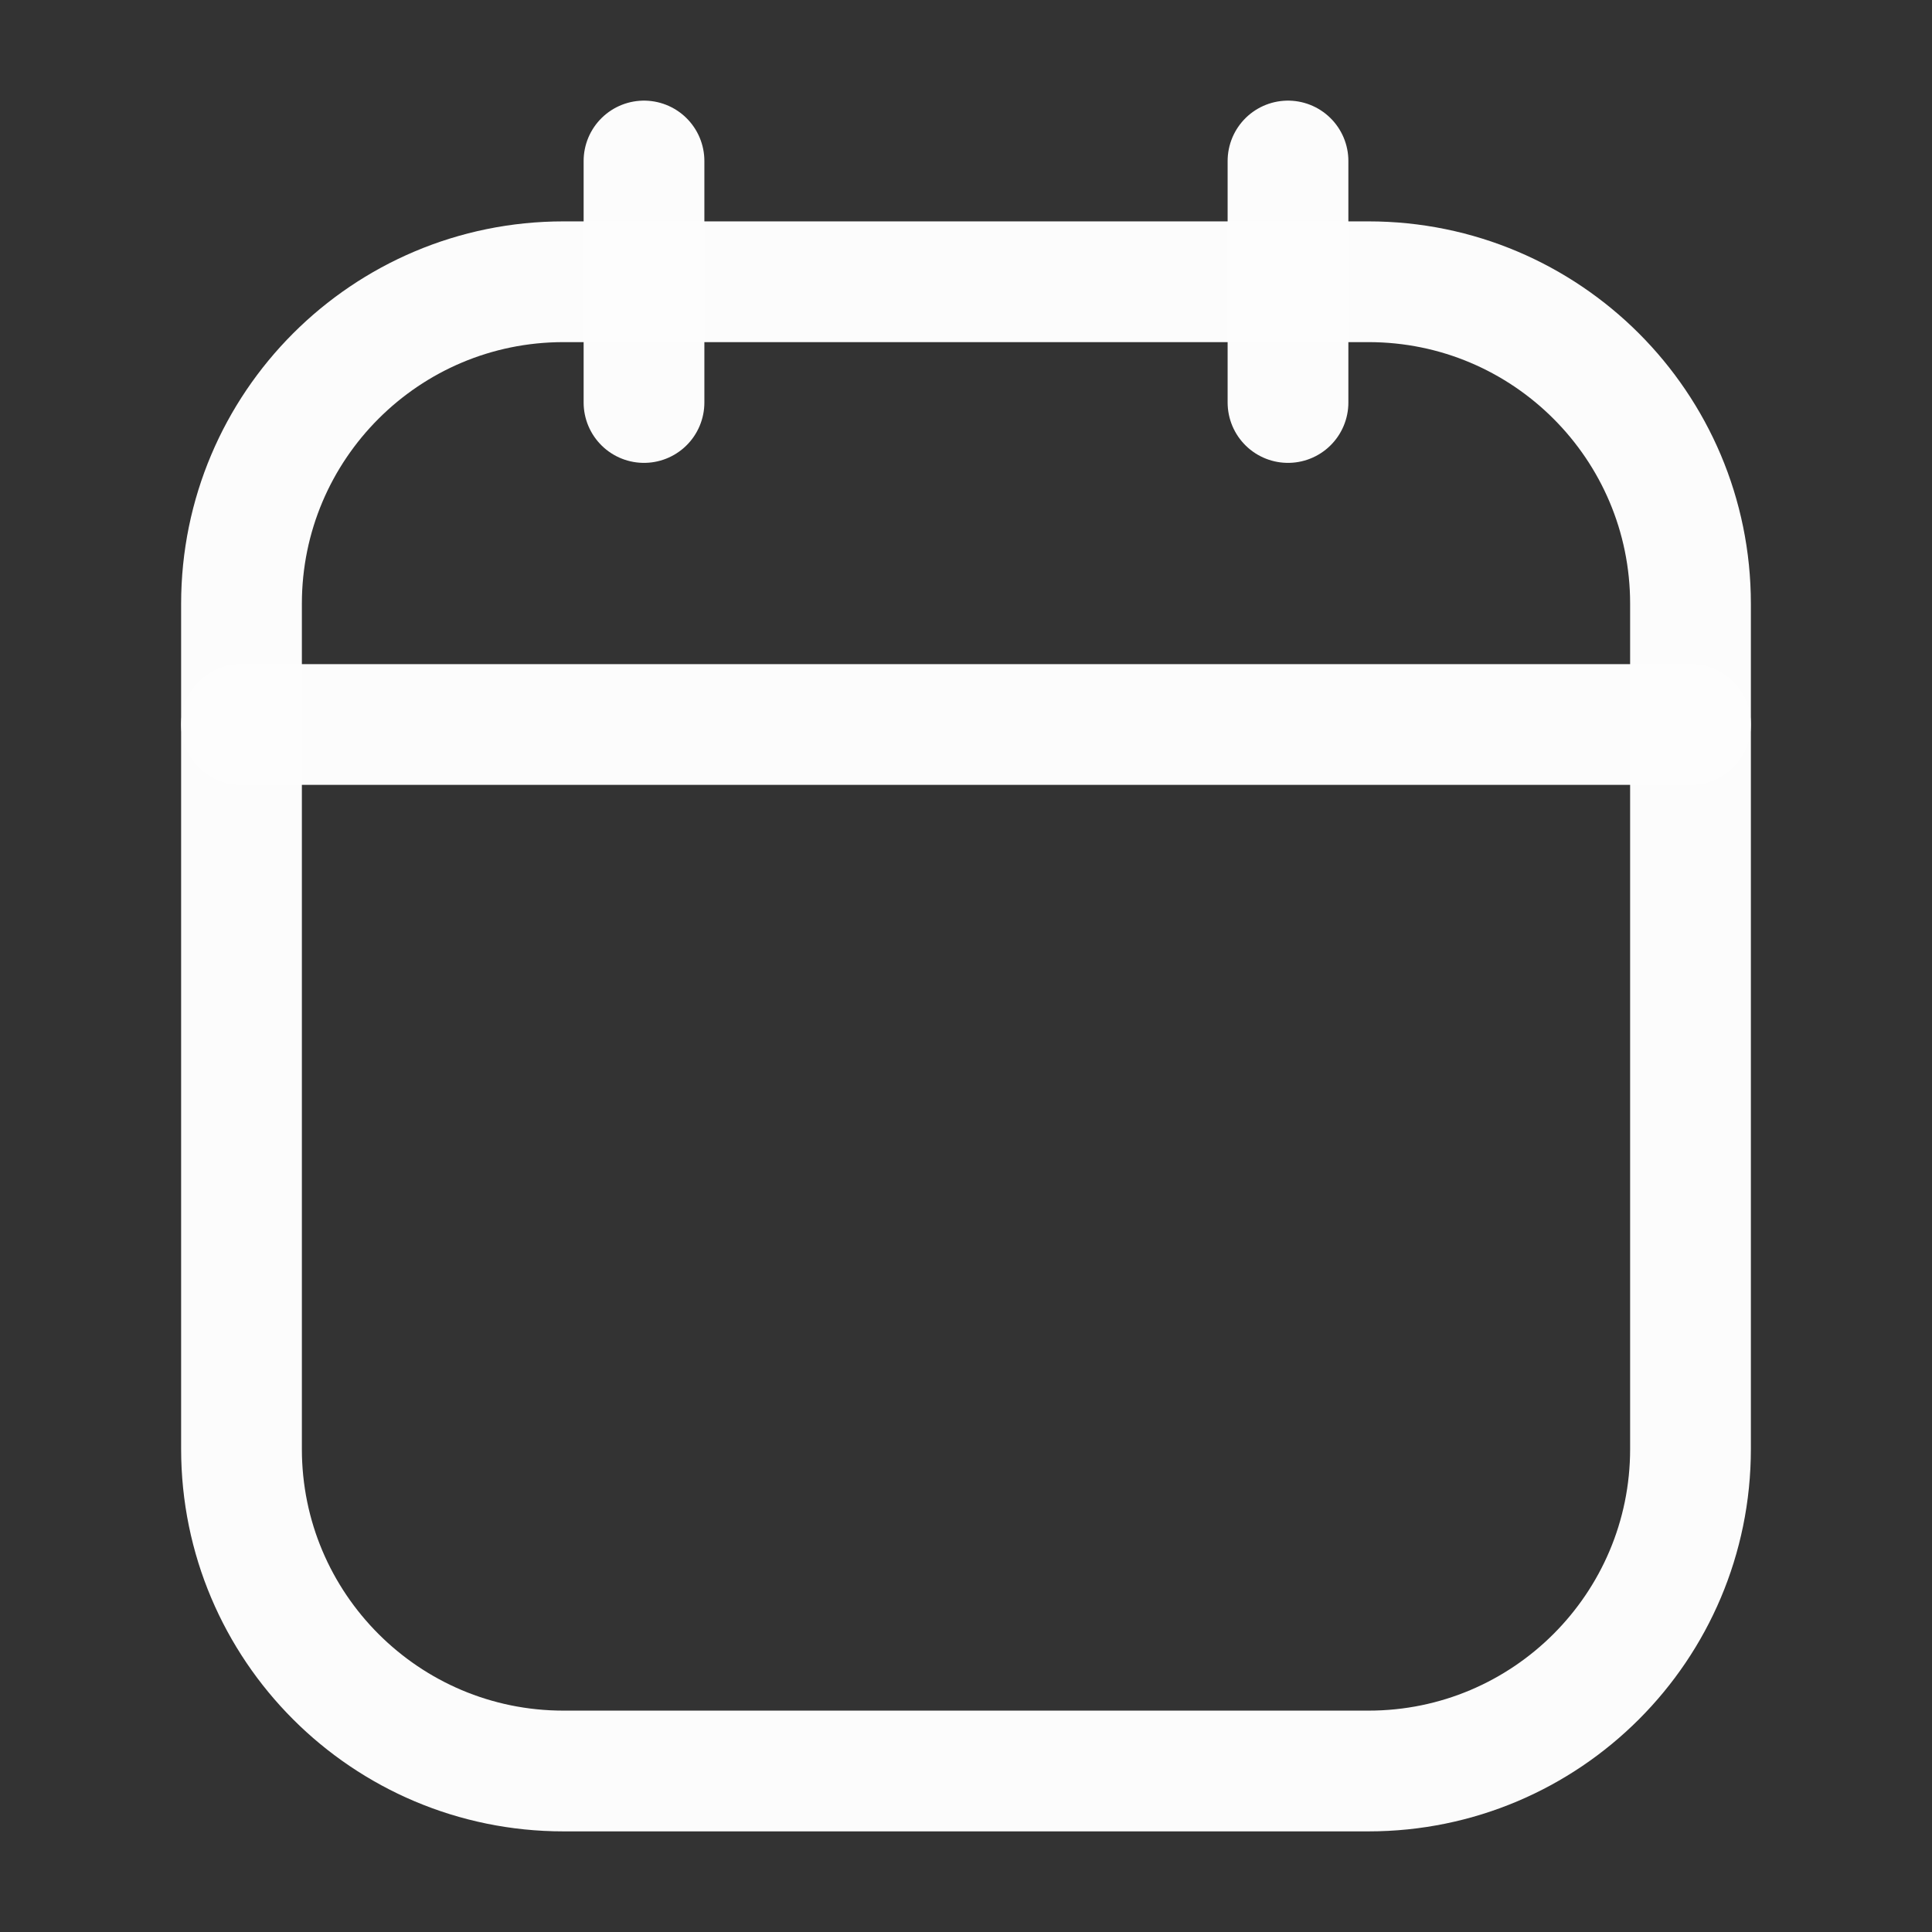 <svg width="24" height="24" viewBox="0 0 24 24" fill="none" xmlns="http://www.w3.org/2000/svg">
<rect x="0" y="0" width="24" height="24" fill="#333333" stroke="none"/>
<g opacity="0.99" clip-path="url(#clip0_124_5252)">
<mask id="mask0_124_5252" style="mask-type:luminance" maskUnits="userSpaceOnUse" x="0" y="0" width="24" height="24">
<path d="M0 0V24H24V0H0Z" fill="white"/>
</mask>
<g mask="url(#mask0_124_5252)">
<path opacity="0.99" d="M16 2V5" stroke="white" stroke-width="1.5" stroke-linecap="round"/>
<path opacity="0.99" d="M8 2V5" stroke="white" stroke-width="1.5" stroke-linecap="round"/>
<path opacity="0.99" d="M3 7.5C3 5.291 4.791 3.5 7 3.5H17C19.209 3.5 21 5.291 21 7.5V18C21 20.209 19.209 22 17 22H7C4.791 22 3 20.209 3 18V7.5Z" stroke="white" stroke-width="1.5"/>
<path opacity="0.99" d="M3 9H21" stroke="white" stroke-width="1.5" stroke-linecap="round"/>
</g>
</g>
<defs>
<clipPath id="clip0_124_5252">
<rect width="24" height="24" fill="white"/>
</clipPath>
</defs>
</svg>
